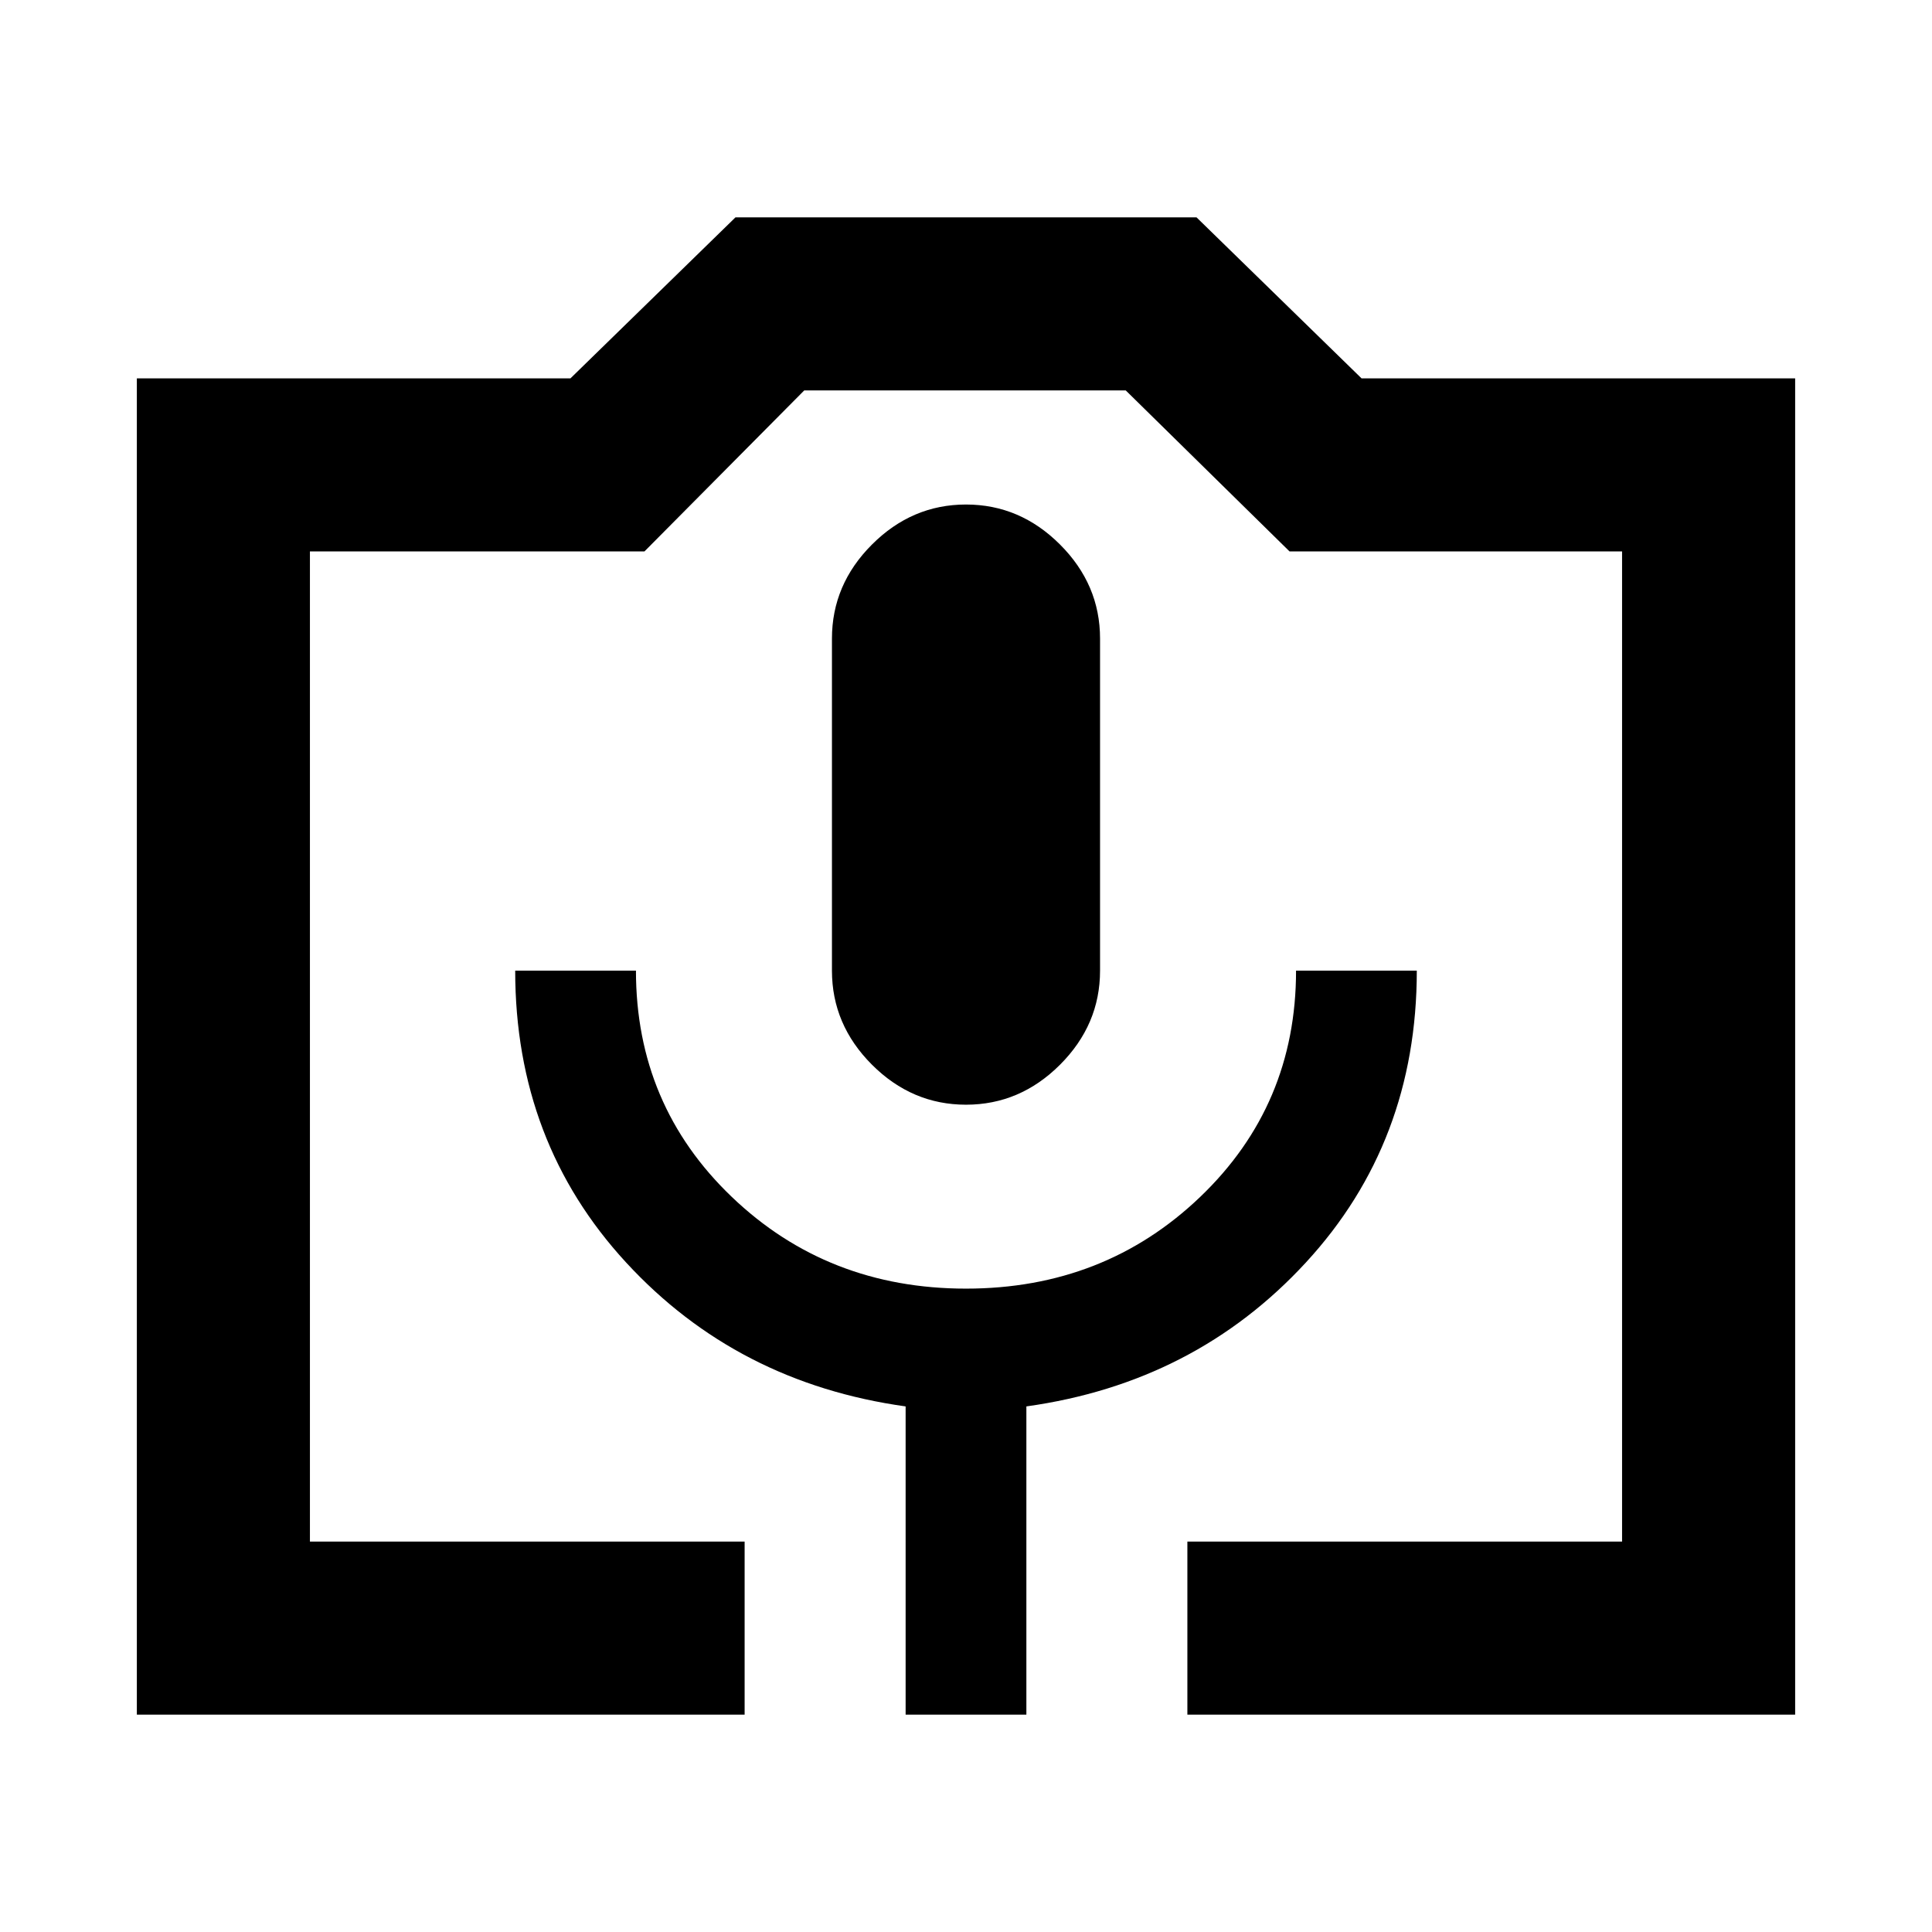 <svg xmlns="http://www.w3.org/2000/svg" height="24" viewBox="0 -960 960 960" width="24"><path d="M370-108H68v-664h215.46l82-80h229.08l82 80H892v664H590v-86h216v-492H640.77l-81.39-80H399.62l-79.39 80H154v492h216v86Zm80 0h60v-153.16q83.77-11.69 138.88-71.5Q704-392.46 704-477.69h-60q0 66.84-47.62 112.42-47.61 45.58-116.38 45.58t-116.38-45.58Q316-410.85 316-477.69h-60q0 85.23 55.12 145.03 55.11 59.81 138.88 71.5V-108Zm30-303.08q26.85 0 46.73-19.88 19.88-19.89 19.88-46.73v-165q0-26.85-19.88-46.73-19.88-19.89-46.73-19.89-26.85 0-46.73 19.89-19.88 19.88-19.88 46.73v165q0 26.84 19.88 46.73 19.88 19.88 46.73 19.88ZM154-194h652-652Z"/></svg>